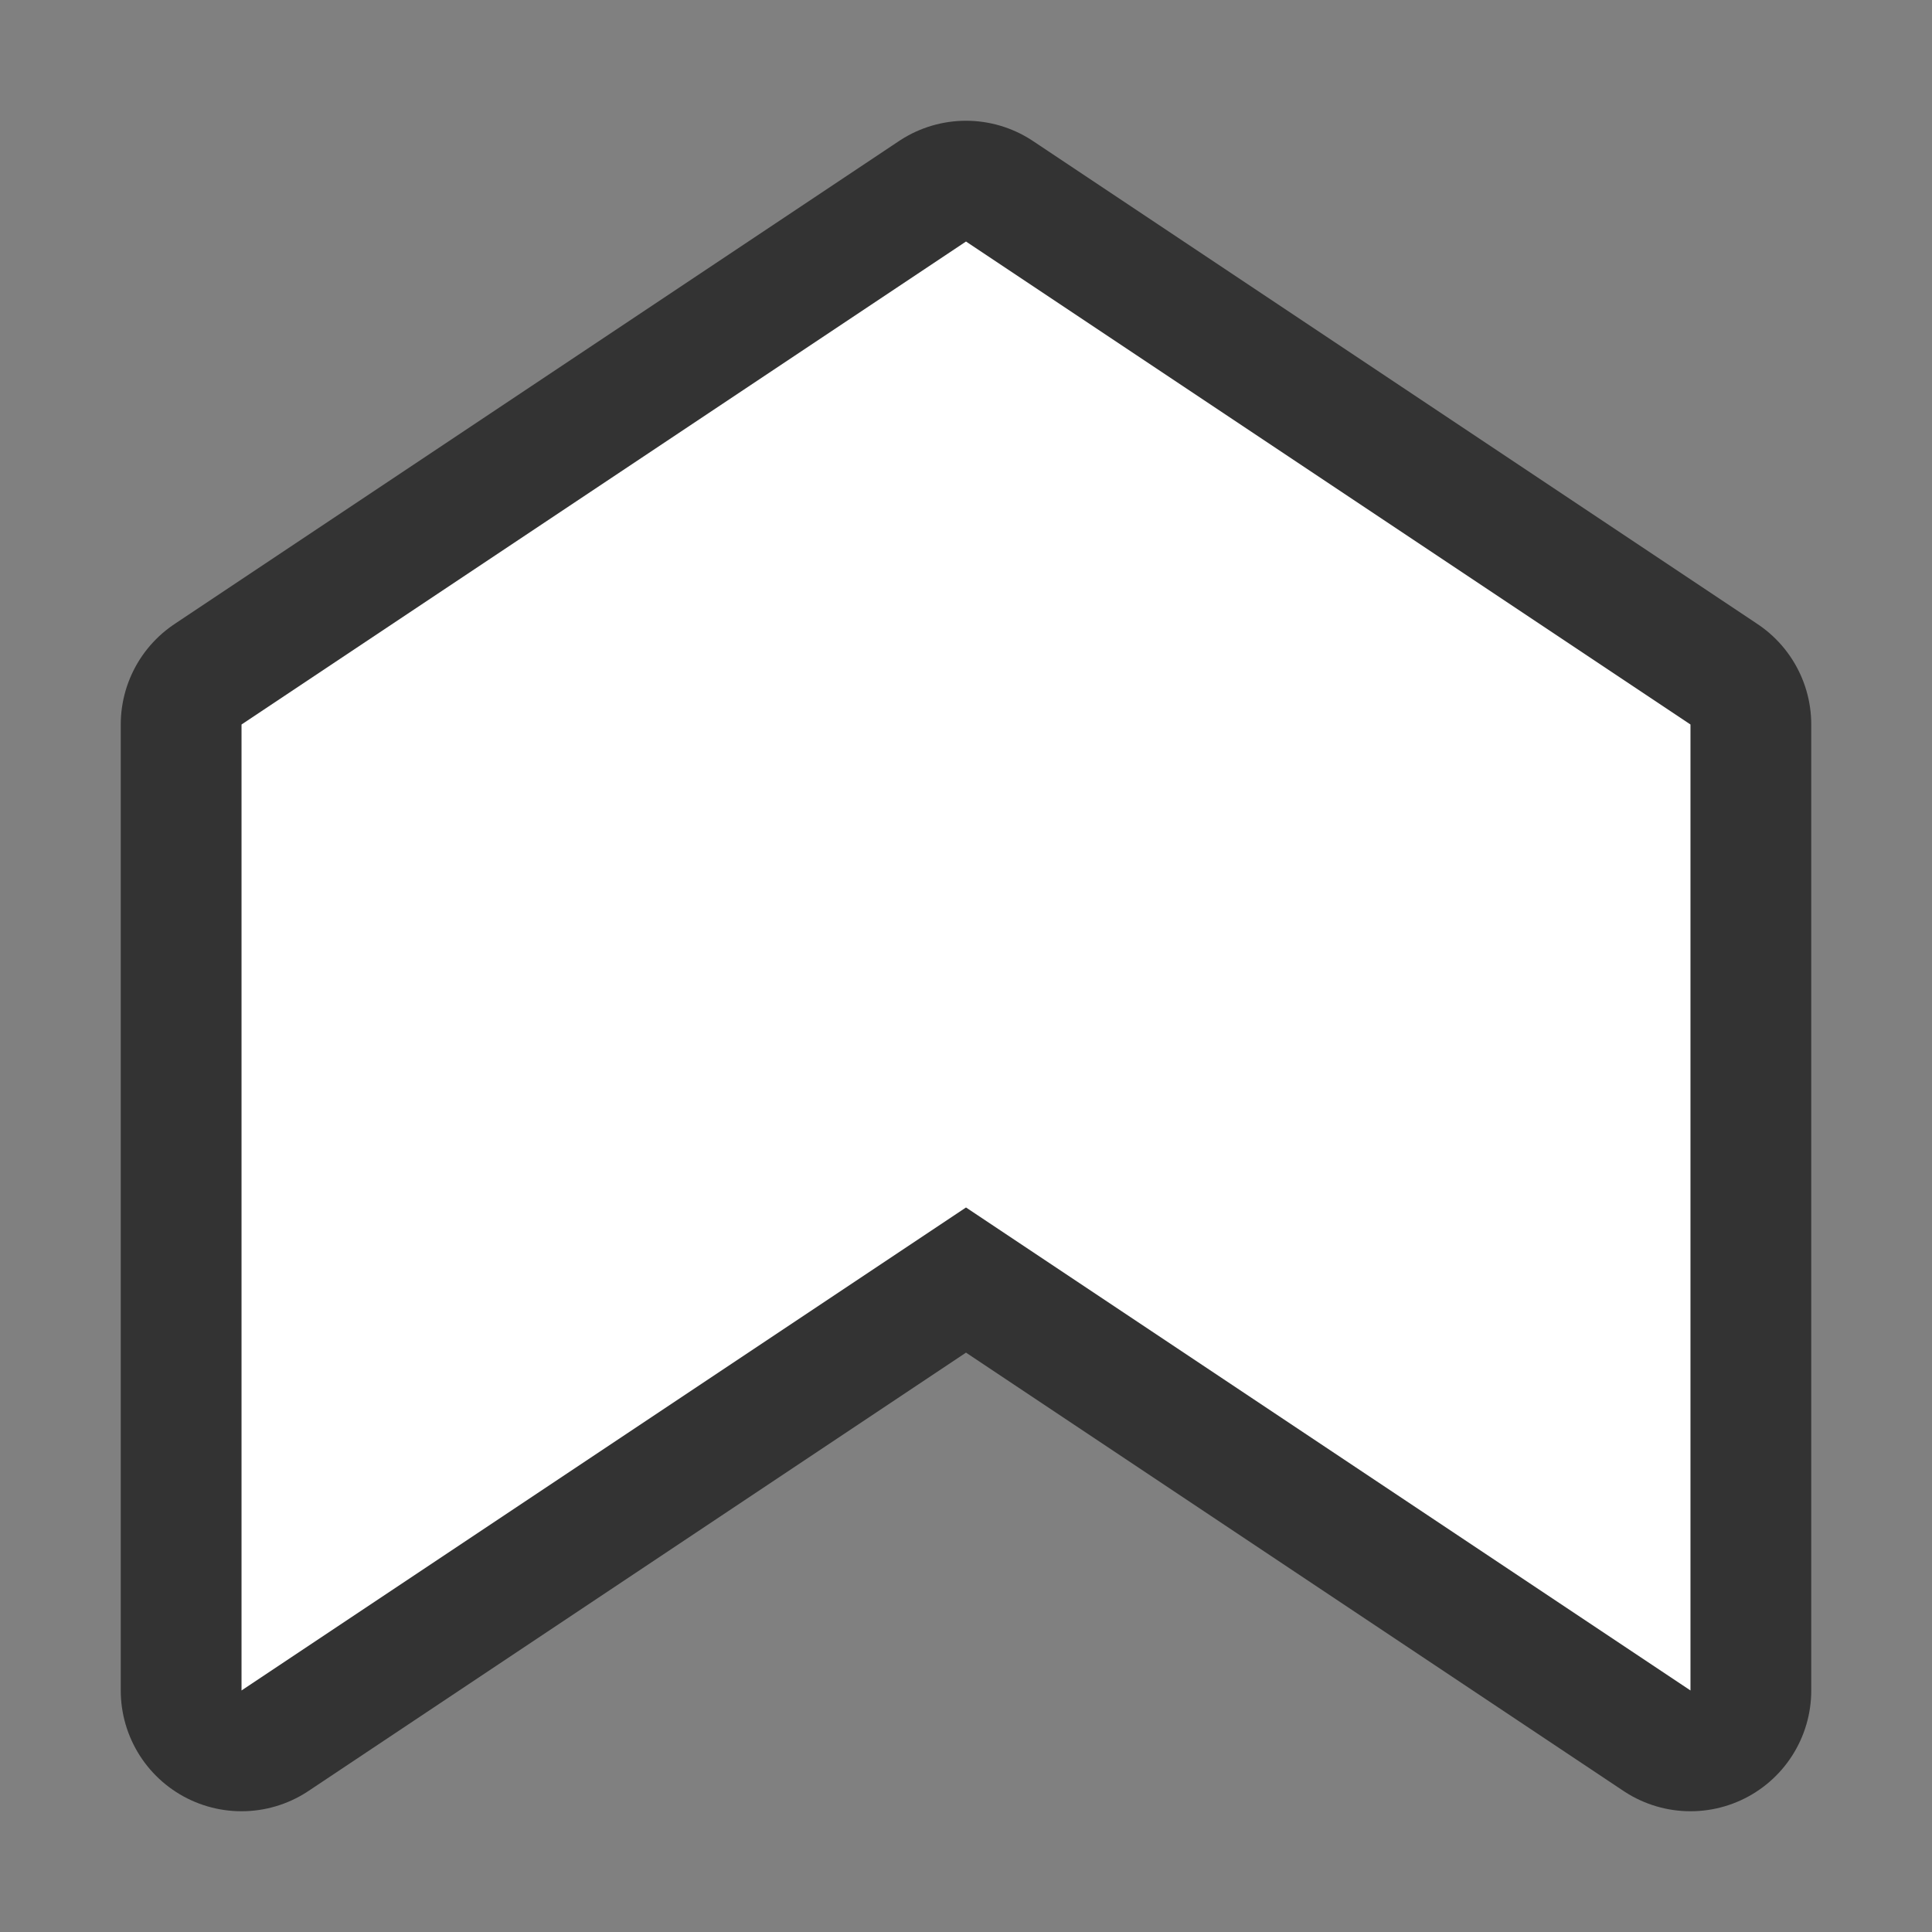<svg xmlns="http://www.w3.org/2000/svg" viewBox="0 0 16 16"><rect x="0" y="0" width="16" height="16" fill="#808080" stroke="none"/>/&gt;<path d="M8 2L2 6v8l6-4 6 4V6z" stroke="#000" opacity=".6" stroke-width="2" stroke-linejoin="round"/><path d="M8 2L2 6v8l6-4 6 4V6z" fill="#fff"/></svg>